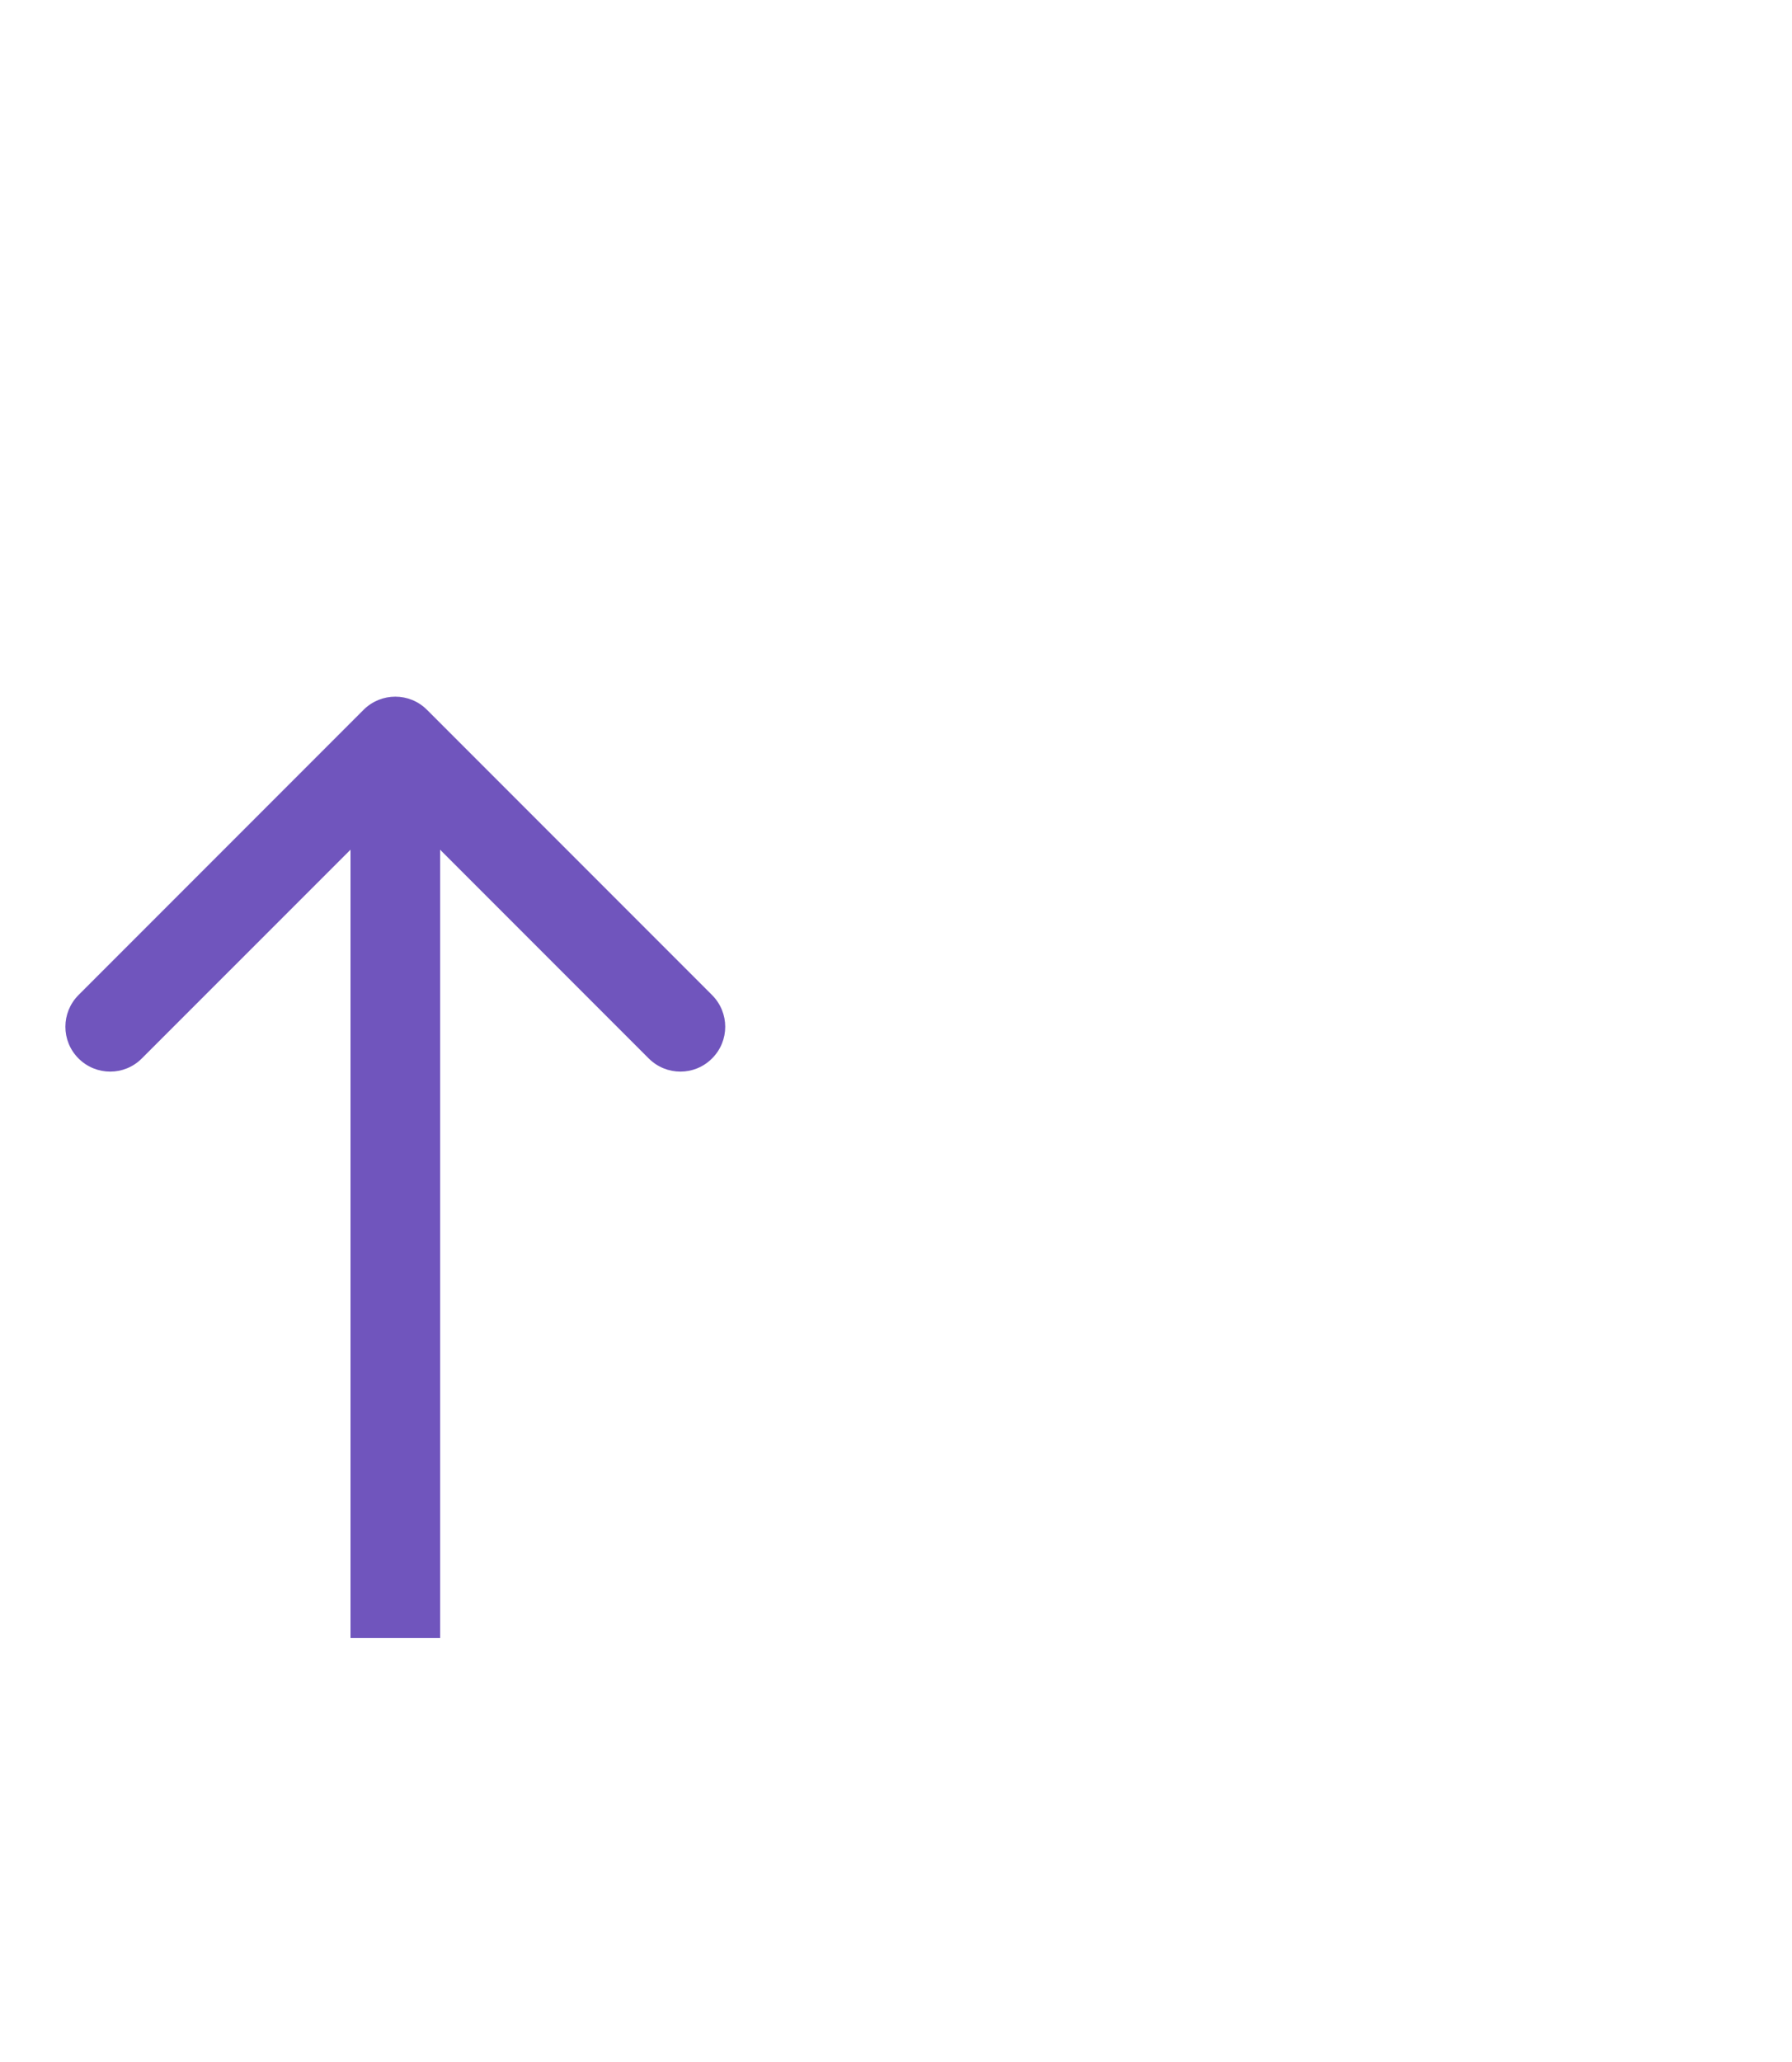 <svg width="20" height="23" viewBox="0 0 20 23" fill="none" xmlns="http://www.w3.org/2000/svg">
<path d="M4.765 7.917C4.57 7.722 4.254 7.722 4.058 7.917L0.876 11.099C0.681 11.295 0.681 11.611 0.876 11.806C1.072 12.002 1.388 12.002 1.583 11.806L4.412 8.978L7.24 11.806C7.436 12.002 7.752 12.002 7.947 11.806C8.143 11.611 8.143 11.295 7.947 11.099L4.765 7.917ZM4.912 18.271L4.912 8.271H3.912L3.912 18.271H4.912Z" fill="#7055BD"/>
</svg>
